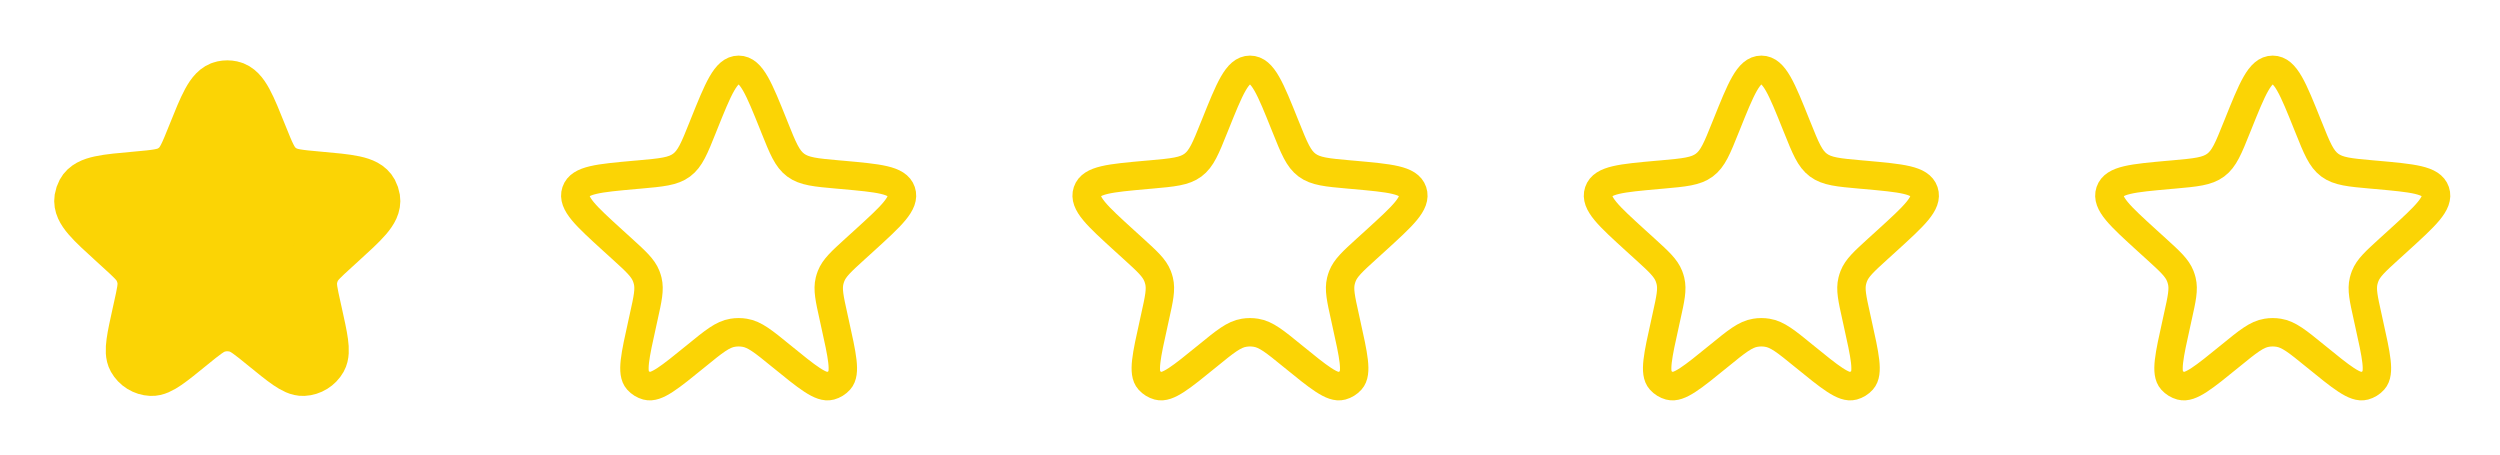 <svg width="88" height="16" viewBox="0 0 88 16" fill="none" xmlns="http://www.w3.org/2000/svg">
<path d="M6.872 4.813C7.3 3.746 7.514 3.213 7.861 3.139C7.953 3.119 8.047 3.119 8.139 3.139C8.486 3.213 8.7 3.746 9.128 4.813C9.372 5.42 9.494 5.724 9.721 5.93C9.785 5.988 9.855 6.039 9.928 6.084C10.192 6.242 10.52 6.272 11.177 6.331C12.29 6.43 12.846 6.48 13.016 6.797C13.051 6.863 13.075 6.934 13.087 7.008C13.143 7.363 12.734 7.735 11.916 8.479L11.689 8.686C11.307 9.034 11.116 9.208 11.005 9.425C10.939 9.555 10.894 9.695 10.873 9.84C10.839 10.081 10.895 10.333 11.007 10.838L11.047 11.018C11.248 11.923 11.348 12.376 11.223 12.598C11.11 12.798 10.903 12.926 10.674 12.937C10.418 12.949 10.059 12.656 9.341 12.071C8.867 11.685 8.63 11.492 8.368 11.417C8.127 11.348 7.873 11.348 7.633 11.417C7.37 11.492 7.133 11.685 6.659 12.071C5.941 12.656 5.582 12.949 5.327 12.937C5.097 12.926 4.89 12.798 4.777 12.598C4.652 12.376 4.753 11.923 4.953 11.018L4.993 10.838C5.105 10.333 5.161 10.081 5.127 9.84C5.106 9.695 5.061 9.555 4.995 9.425C4.884 9.208 4.693 9.034 4.311 8.686L4.084 8.479C3.266 7.735 2.857 7.363 2.913 7.008C2.925 6.934 2.949 6.863 2.984 6.797C3.154 6.48 3.71 6.43 4.823 6.331C5.48 6.272 5.808 6.242 6.072 6.084C6.145 6.039 6.215 5.988 6.279 5.93C6.506 5.724 6.628 5.42 6.872 4.813Z" fill="#FBD405" stroke="#FBD405" stroke-width="2"/>
<path d="M24.762 4.418C25.287 3.111 25.549 2.457 26 2.457C26.451 2.457 26.713 3.111 27.238 4.418L27.262 4.479C27.558 5.218 27.706 5.587 28.008 5.812C28.31 6.036 28.706 6.072 29.499 6.143L29.642 6.155C30.939 6.272 31.588 6.33 31.727 6.742C31.866 7.155 31.384 7.593 30.421 8.47L30.099 8.762C29.611 9.206 29.368 9.428 29.254 9.718C29.233 9.773 29.215 9.828 29.201 9.885C29.127 10.188 29.198 10.51 29.341 11.153L29.385 11.354C29.648 12.537 29.779 13.128 29.55 13.383C29.464 13.479 29.353 13.547 29.229 13.581C28.898 13.671 28.429 13.288 27.489 12.523C26.873 12.02 26.564 11.769 26.21 11.713C26.071 11.69 25.929 11.69 25.79 11.713C25.436 11.769 25.127 12.02 24.511 12.523C23.571 13.288 23.102 13.671 22.771 13.581C22.647 13.547 22.536 13.479 22.45 13.383C22.221 13.128 22.352 12.537 22.615 11.354L22.659 11.153C22.802 10.51 22.873 10.188 22.799 9.885C22.785 9.828 22.767 9.773 22.746 9.718C22.632 9.428 22.389 9.206 21.901 8.762L21.579 8.47C20.616 7.593 20.134 7.155 20.273 6.742C20.412 6.33 21.061 6.272 22.358 6.155L22.501 6.143C23.294 6.072 23.69 6.036 23.992 5.812C24.294 5.587 24.442 5.218 24.738 4.479L24.762 4.418Z" stroke="#FBD405"/>
<path d="M42.763 4.418C43.287 3.111 43.549 2.457 44 2.457C44.451 2.457 44.713 3.111 45.237 4.418L45.262 4.479C45.558 5.218 45.706 5.587 46.008 5.812C46.31 6.036 46.706 6.072 47.499 6.143L47.642 6.155C48.94 6.272 49.588 6.33 49.727 6.742C49.866 7.155 49.384 7.593 48.421 8.47L48.099 8.762C47.611 9.206 47.368 9.428 47.254 9.718C47.233 9.773 47.215 9.828 47.201 9.885C47.127 10.188 47.198 10.51 47.341 11.153L47.385 11.354C47.648 12.537 47.779 13.128 47.55 13.383C47.464 13.479 47.353 13.547 47.229 13.581C46.898 13.671 46.429 13.288 45.489 12.523C44.873 12.02 44.564 11.769 44.21 11.713C44.071 11.69 43.929 11.69 43.79 11.713C43.436 11.769 43.127 12.02 42.511 12.523C41.571 13.288 41.102 13.671 40.771 13.581C40.647 13.547 40.536 13.479 40.45 13.383C40.221 13.128 40.352 12.537 40.615 11.354L40.659 11.153C40.802 10.51 40.873 10.188 40.799 9.885C40.785 9.828 40.767 9.773 40.746 9.718C40.632 9.428 40.389 9.206 39.901 8.762L39.579 8.47C38.616 7.593 38.134 7.155 38.273 6.742C38.412 6.33 39.06 6.272 40.358 6.155L40.501 6.143C41.294 6.072 41.69 6.036 41.992 5.812C42.294 5.587 42.442 5.218 42.738 4.479L42.763 4.418Z" stroke="#FBD405"/>
<path d="M60.763 4.418C61.287 3.111 61.549 2.457 62 2.457C62.451 2.457 62.713 3.111 63.237 4.418L63.262 4.479C63.558 5.218 63.706 5.587 64.008 5.812C64.31 6.036 64.706 6.072 65.499 6.143L65.642 6.155C66.939 6.272 67.588 6.33 67.727 6.742C67.866 7.155 67.384 7.593 66.421 8.47L66.099 8.762C65.612 9.206 65.368 9.428 65.254 9.718C65.233 9.773 65.215 9.828 65.201 9.885C65.126 10.188 65.198 10.51 65.341 11.153L65.385 11.354C65.648 12.537 65.779 13.128 65.55 13.383C65.464 13.479 65.353 13.547 65.229 13.581C64.898 13.671 64.429 13.288 63.489 12.523C62.873 12.02 62.564 11.769 62.21 11.713C62.071 11.69 61.929 11.69 61.79 11.713C61.436 11.769 61.127 12.02 60.511 12.523C59.571 13.288 59.102 13.671 58.771 13.581C58.647 13.547 58.536 13.479 58.45 13.383C58.221 13.128 58.352 12.537 58.615 11.354L58.659 11.153C58.802 10.51 58.873 10.188 58.799 9.885C58.785 9.828 58.767 9.773 58.746 9.718C58.632 9.428 58.389 9.206 57.901 8.762L57.579 8.47C56.616 7.593 56.134 7.155 56.273 6.742C56.412 6.33 57.06 6.272 58.358 6.155L58.501 6.143C59.294 6.072 59.69 6.036 59.992 5.812C60.294 5.587 60.442 5.218 60.738 4.479L60.763 4.418Z" stroke="#FBD405"/>
<path d="M78.763 4.418C79.287 3.111 79.549 2.457 80 2.457C80.451 2.457 80.713 3.111 81.237 4.418L81.262 4.479C81.558 5.218 81.706 5.587 82.008 5.812C82.31 6.036 82.706 6.072 83.499 6.143L83.642 6.155C84.939 6.272 85.588 6.33 85.727 6.742C85.866 7.155 85.384 7.593 84.421 8.47L84.099 8.762C83.612 9.206 83.368 9.428 83.254 9.718C83.233 9.773 83.215 9.828 83.201 9.885C83.126 10.188 83.198 10.51 83.341 11.153L83.385 11.354C83.648 12.537 83.779 13.128 83.55 13.383C83.464 13.479 83.353 13.547 83.229 13.581C82.898 13.671 82.429 13.288 81.49 12.523C80.873 12.02 80.564 11.769 80.21 11.713C80.071 11.69 79.929 11.69 79.79 11.713C79.436 11.769 79.127 12.02 78.511 12.523C77.571 13.288 77.102 13.671 76.771 13.581C76.647 13.547 76.536 13.479 76.45 13.383C76.221 13.128 76.352 12.537 76.615 11.354L76.659 11.153C76.802 10.51 76.874 10.188 76.799 9.885C76.785 9.828 76.767 9.773 76.746 9.718C76.632 9.428 76.389 9.206 75.901 8.762L75.579 8.47C74.616 7.593 74.134 7.155 74.273 6.742C74.412 6.33 75.061 6.272 76.358 6.155L76.501 6.143C77.294 6.072 77.69 6.036 77.992 5.812C78.294 5.587 78.442 5.218 78.738 4.479L78.763 4.418Z" stroke="#FBD405"/>
</svg>
